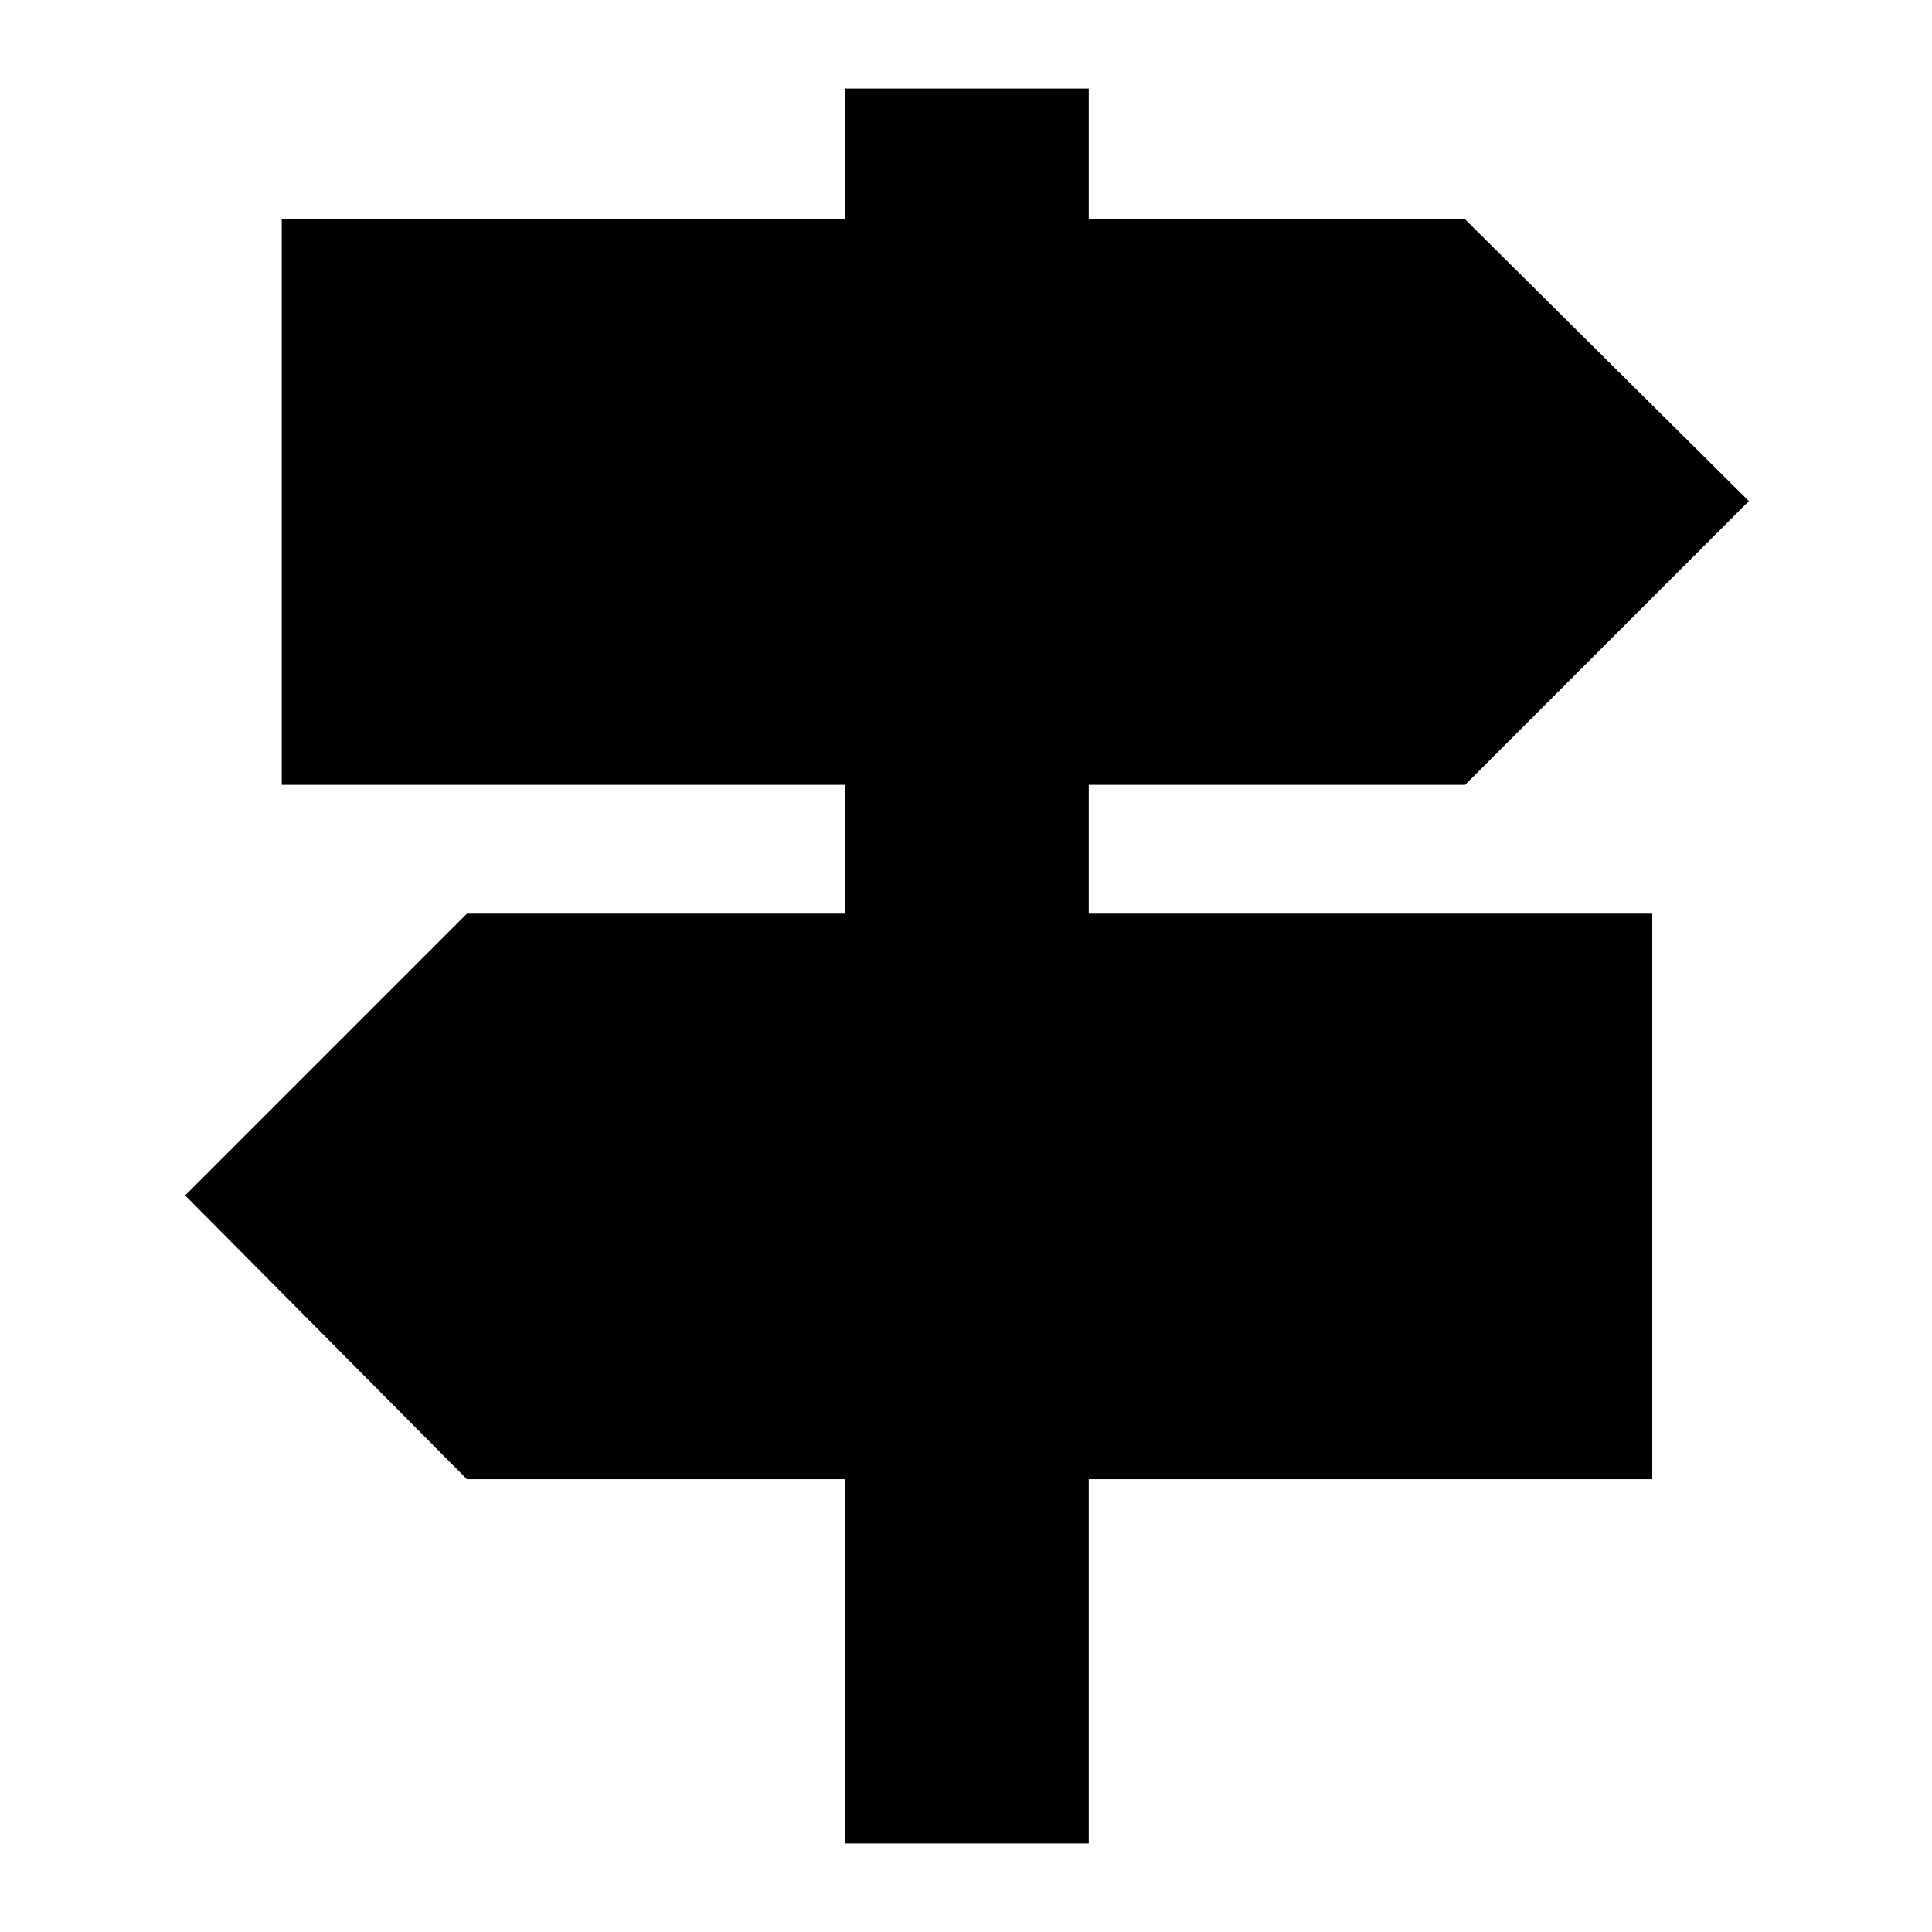 <svg xmlns="http://www.w3.org/2000/svg" height="24" width="24"><path d="M10.5 22.9v-4.525H5.8L2.3 14.85l3.5-3.5h4.7v-1.6h-7V2.725h7V1.1h3.025v1.625H18.2l3.525 3.5L18.2 9.75h-4.675v1.6h7v7.025h-7V22.9Z"/></svg>